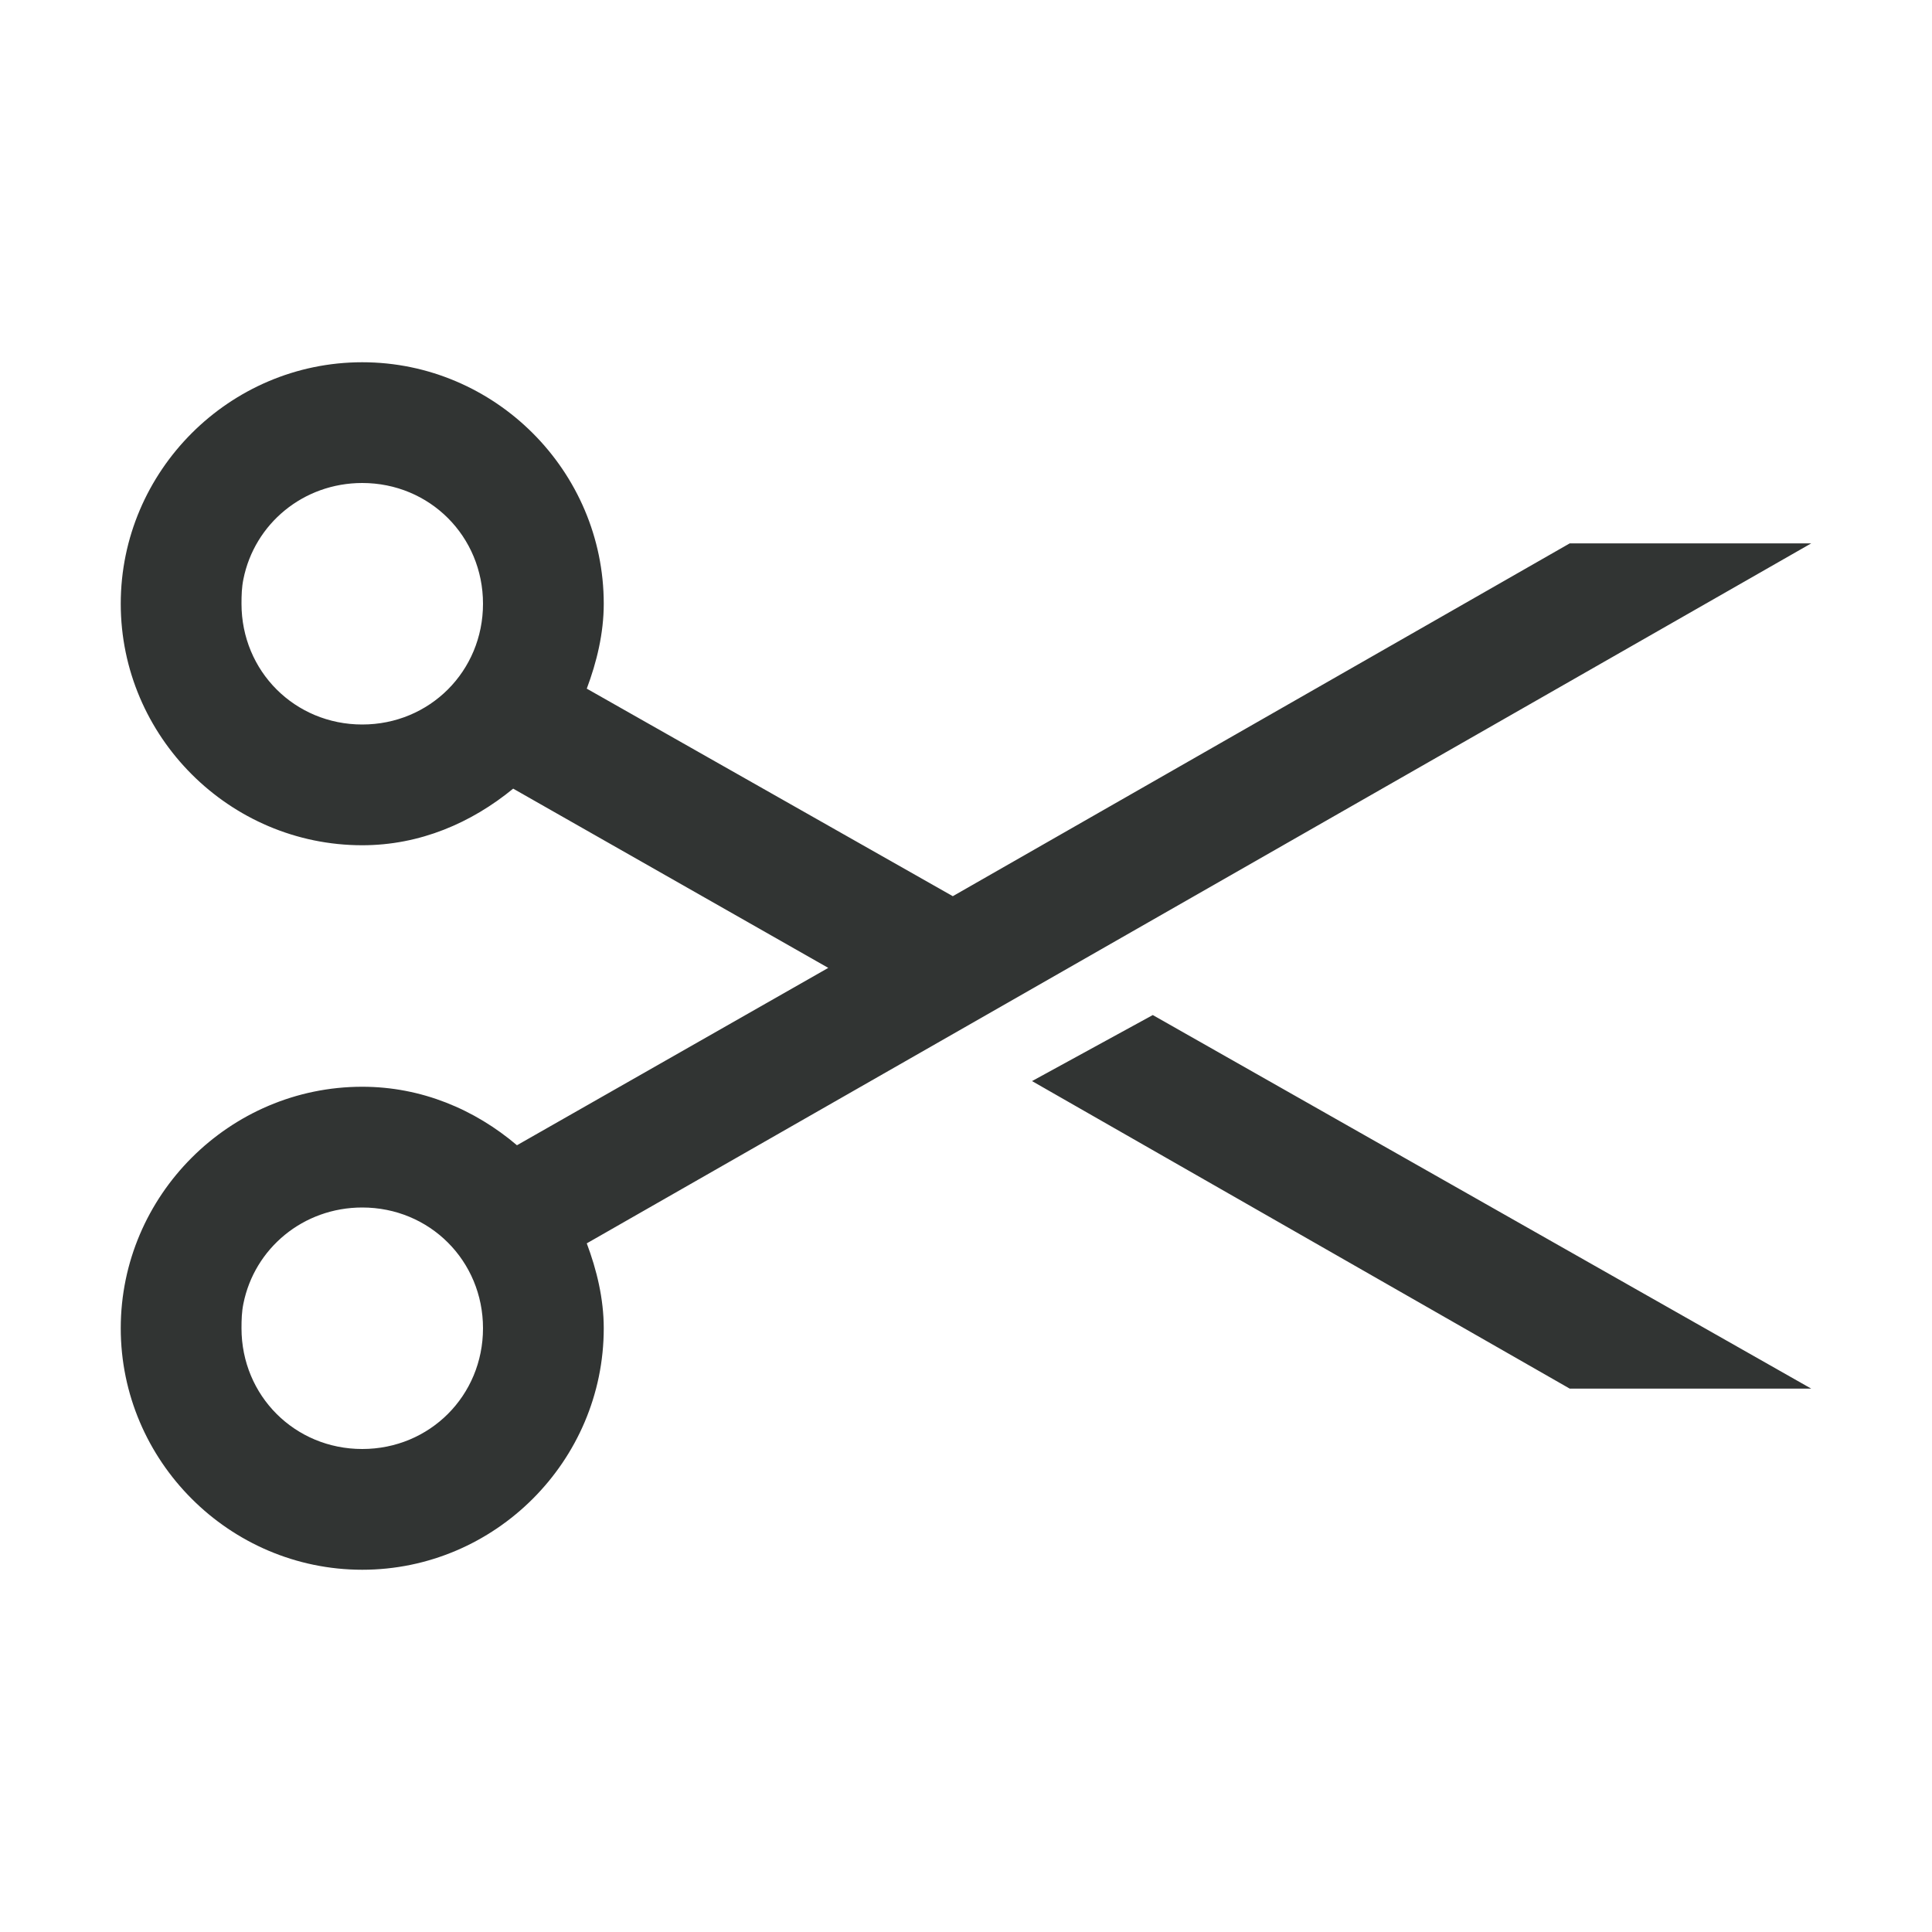 <svg width="90" height="90" viewBox="0 0 90 90" fill="none" xmlns="http://www.w3.org/2000/svg">
<path d="M16.875 16.875C10.69 16.875 5.625 21.94 5.625 28.125C5.625 34.31 10.69 39.375 16.875 39.375C19.567 39.375 21.962 38.331 23.906 36.738L38.584 45.088L24.082 53.35C22.116 51.68 19.633 50.625 16.875 50.625C10.69 50.625 5.625 55.69 5.625 61.875C5.625 68.06 10.69 73.125 16.875 73.125C23.06 73.125 28.125 68.06 28.125 61.875C28.125 60.491 27.795 59.15 27.334 57.92L84.375 25.312H73.125L44.385 41.748L27.334 32.08C27.795 30.85 28.125 29.509 28.125 28.125C28.125 21.94 23.06 16.875 16.875 16.875V16.875ZM16.875 22.5C20.017 22.5 22.5 24.983 22.5 28.125C22.5 31.267 20.017 33.75 16.875 33.75C13.733 33.75 11.25 31.267 11.25 28.125C11.25 27.73 11.261 27.356 11.338 26.982C11.854 24.401 14.128 22.5 16.875 22.5ZM53.701 47.285L48.076 50.361L73.125 64.688H84.375L53.701 47.285ZM16.875 56.25C20.017 56.25 22.5 58.733 22.5 61.875C22.5 65.017 20.017 67.5 16.875 67.5C13.733 67.5 11.25 65.017 11.25 61.875C11.25 61.48 11.261 61.106 11.338 60.732C11.854 58.151 14.128 56.25 16.875 56.25Z" fill="#313433"/>
</svg>
